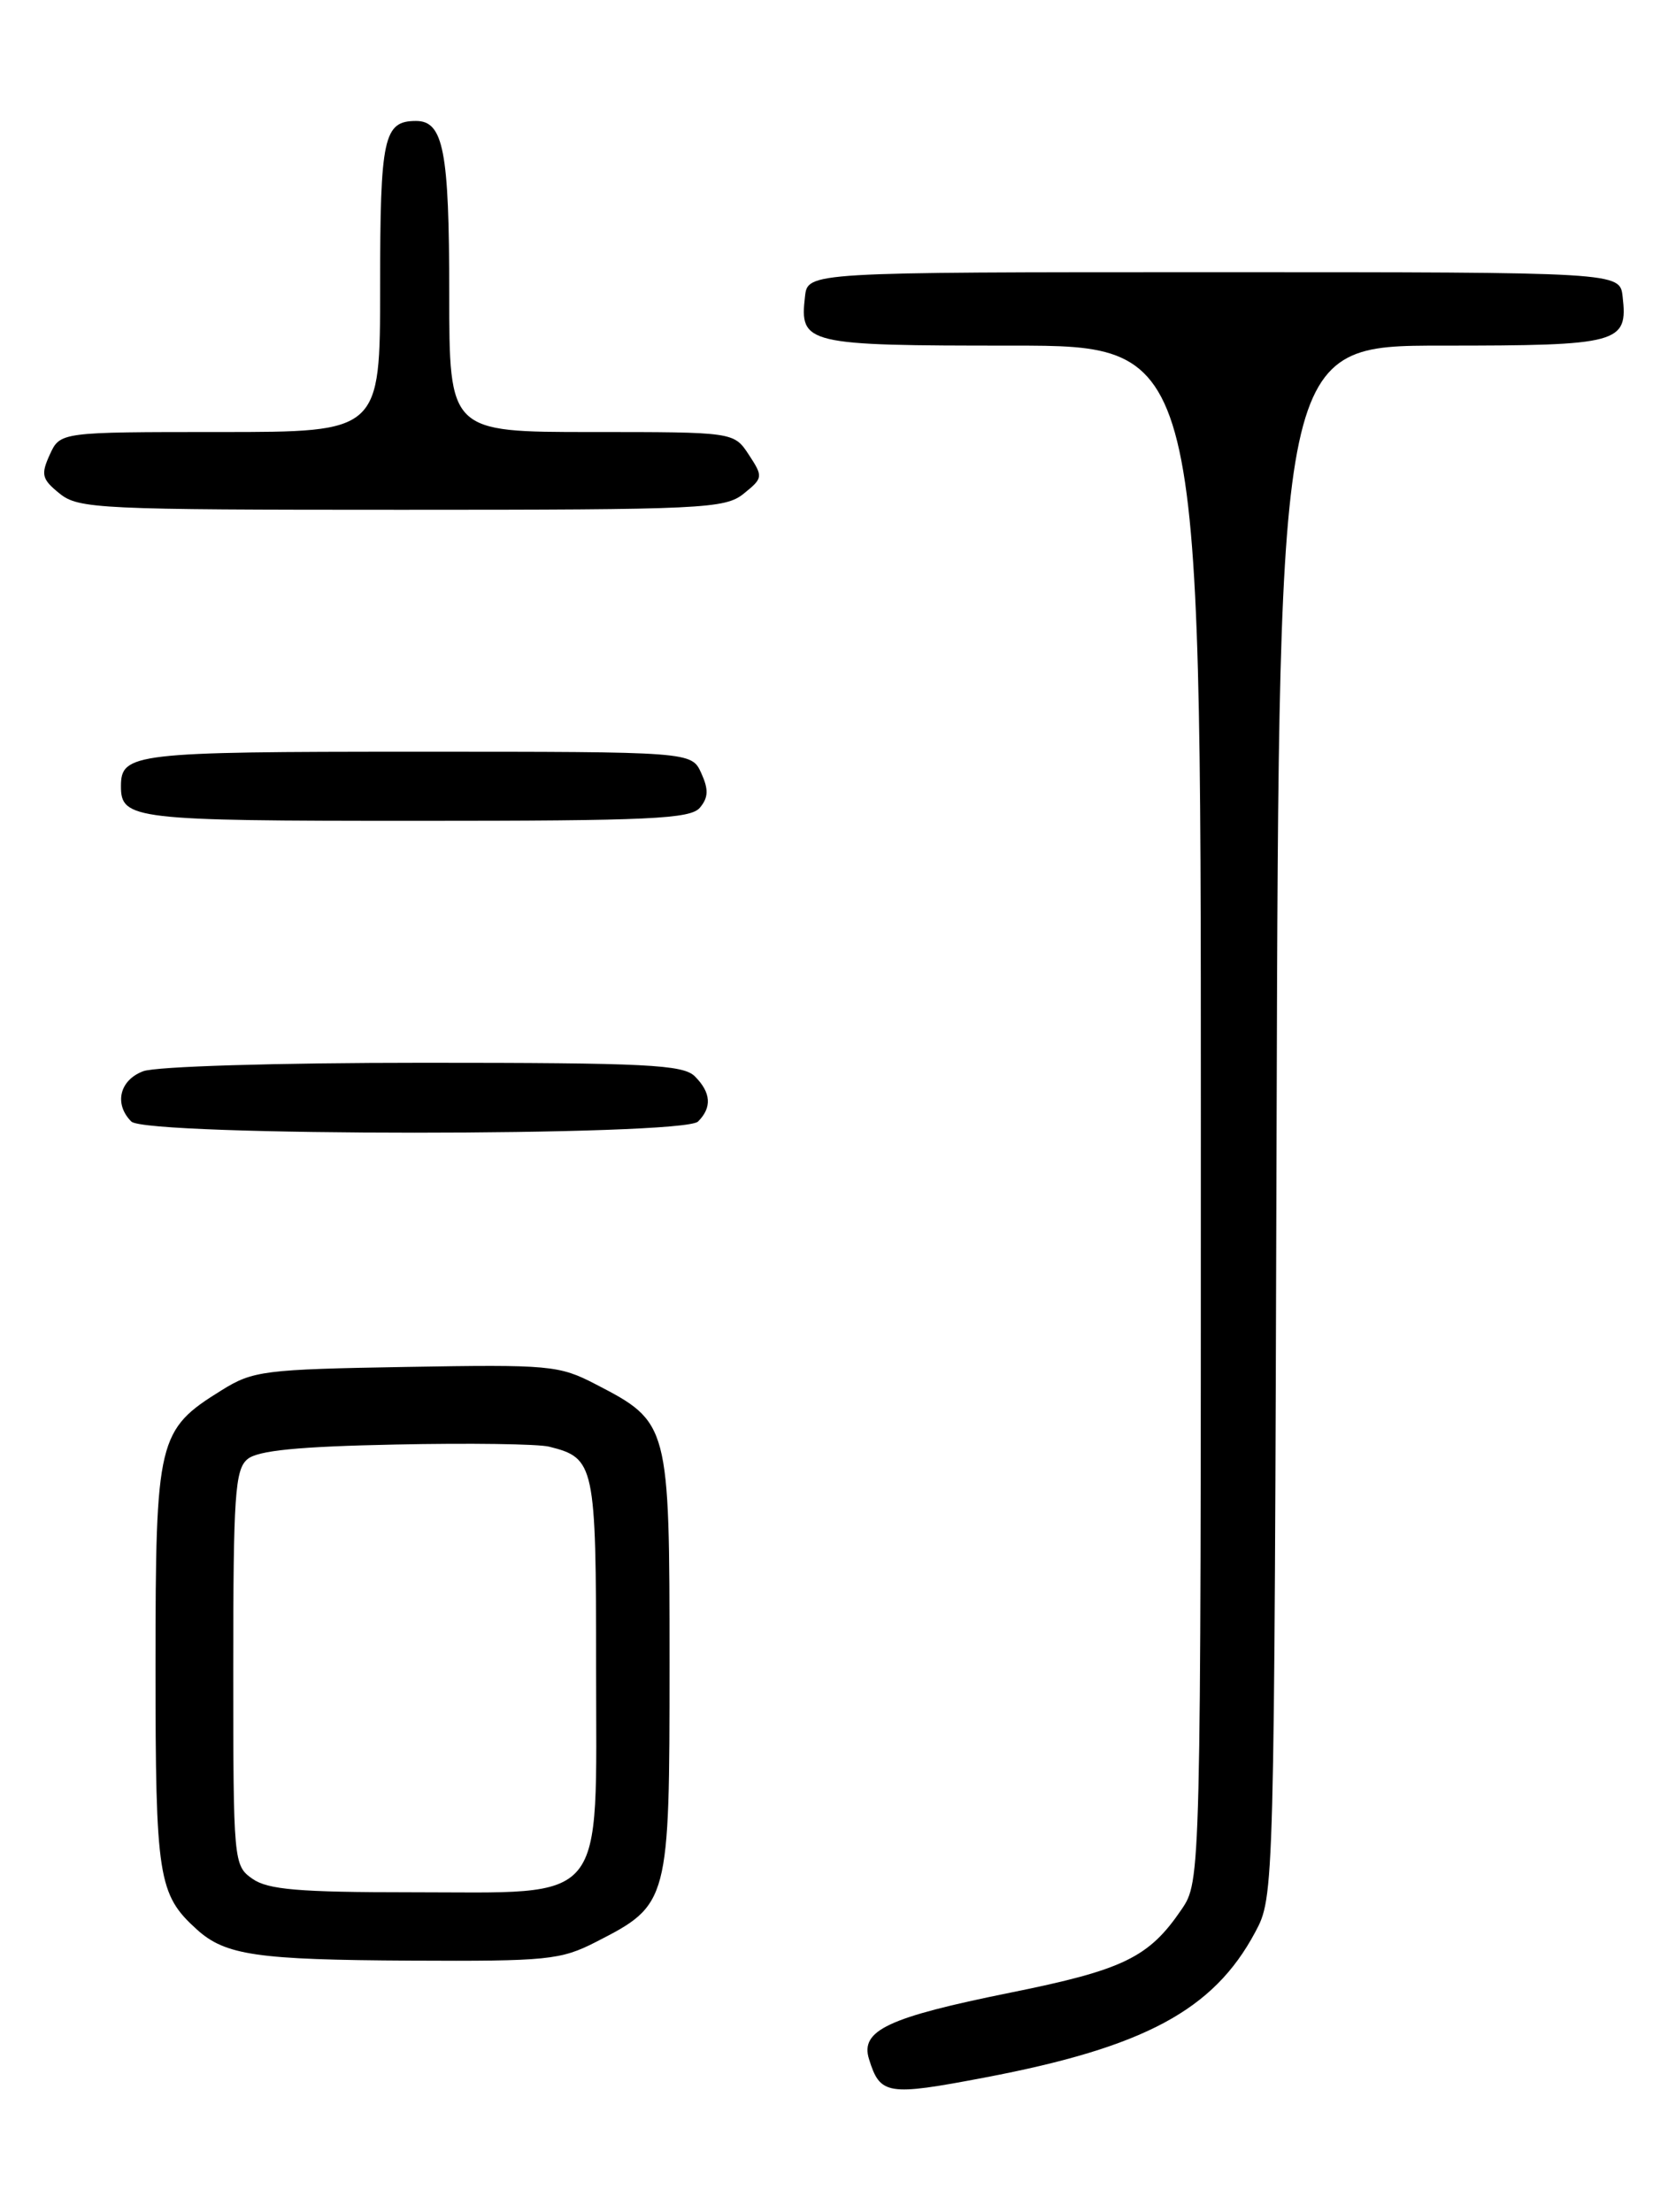 <?xml version="1.0" encoding="UTF-8" standalone="no"?>
<!DOCTYPE svg PUBLIC "-//W3C//DTD SVG 1.1//EN" "http://www.w3.org/Graphics/SVG/1.1/DTD/svg11.dtd" >
<svg xmlns="http://www.w3.org/2000/svg" xmlns:xlink="http://www.w3.org/1999/xlink" version="1.1" viewBox="0 0 194 256">
 <g >
 <path fill="currentColor"
d=" M 113.94 240.45 C 132.45 236.94 140.47 232.64 145.28 223.64 C 147.50 219.50 147.50 219.50 147.77 129.75 C 148.04 40.00 148.04 40.00 166.90 40.00 C 187.50 40.00 188.45 39.74 187.82 34.31 C 187.50 31.50 187.50 31.50 140.50 31.50 C 93.50 31.50 93.50 31.50 93.18 34.31 C 92.54 39.84 93.24 40.00 117.12 40.00 C 139.00 40.00 139.00 40.00 139.00 128.85 C 139.00 217.70 139.00 217.70 136.75 221.01 C 132.98 226.55 130.03 227.98 116.93 230.62 C 102.78 233.48 99.55 234.99 100.59 238.31 C 101.88 242.46 102.69 242.59 113.94 240.45 Z  M 68.98 224.75 C 77.45 220.42 77.50 220.22 77.50 192.50 C 77.50 164.77 77.46 164.61 68.94 160.20 C 64.72 158.01 63.62 157.91 47.00 158.20 C 30.55 158.48 29.27 158.64 25.65 160.90 C 18.25 165.49 18.01 166.52 18.00 192.80 C 18.00 217.31 18.30 219.25 22.79 223.31 C 26.09 226.29 29.72 226.82 47.54 226.91 C 63.33 226.99 64.90 226.84 68.98 224.75 Z  M 80.80 129.80 C 82.43 128.17 82.31 126.45 80.43 124.57 C 79.07 123.21 74.81 123.00 48.99 123.00 C 32.01 123.00 18.02 123.42 16.57 123.98 C 13.83 125.01 13.18 127.78 15.20 129.80 C 16.92 131.52 79.08 131.52 80.80 129.80 Z  M 81.02 93.47 C 82.00 92.30 82.03 91.36 81.17 89.47 C 80.04 87.00 80.04 87.00 48.22 87.00 C 15.46 87.00 14.00 87.17 14.00 91.00 C 14.00 94.83 15.46 95.00 48.08 95.00 C 75.29 95.00 79.93 94.78 81.02 93.47 Z  M 86.09 57.13 C 88.33 55.32 88.35 55.18 86.68 52.63 C 84.95 50.00 84.95 50.00 68.48 50.00 C 52.00 50.00 52.00 50.00 52.00 33.93 C 52.00 17.48 51.33 14.00 48.16 14.00 C 44.40 14.00 44.00 15.87 44.00 33.20 C 44.00 50.00 44.00 50.00 25.48 50.00 C 6.96 50.00 6.96 50.00 5.76 52.62 C 4.71 54.93 4.84 55.46 6.90 57.12 C 9.08 58.89 11.49 59.00 46.50 59.00 C 81.43 59.00 83.92 58.88 86.09 57.13 Z  M 29.22 217.44 C 27.04 215.91 27.00 215.51 27.00 193.07 C 27.00 173.08 27.20 170.07 28.65 168.87 C 29.85 167.87 34.52 167.41 45.79 167.18 C 54.31 167.00 62.32 167.11 63.57 167.43 C 68.85 168.75 69.00 169.46 69.00 193.00 C 69.00 220.86 70.53 219.00 47.59 219.00 C 34.60 219.00 31.01 218.70 29.22 217.44 Z "/>
</g>
</svg>